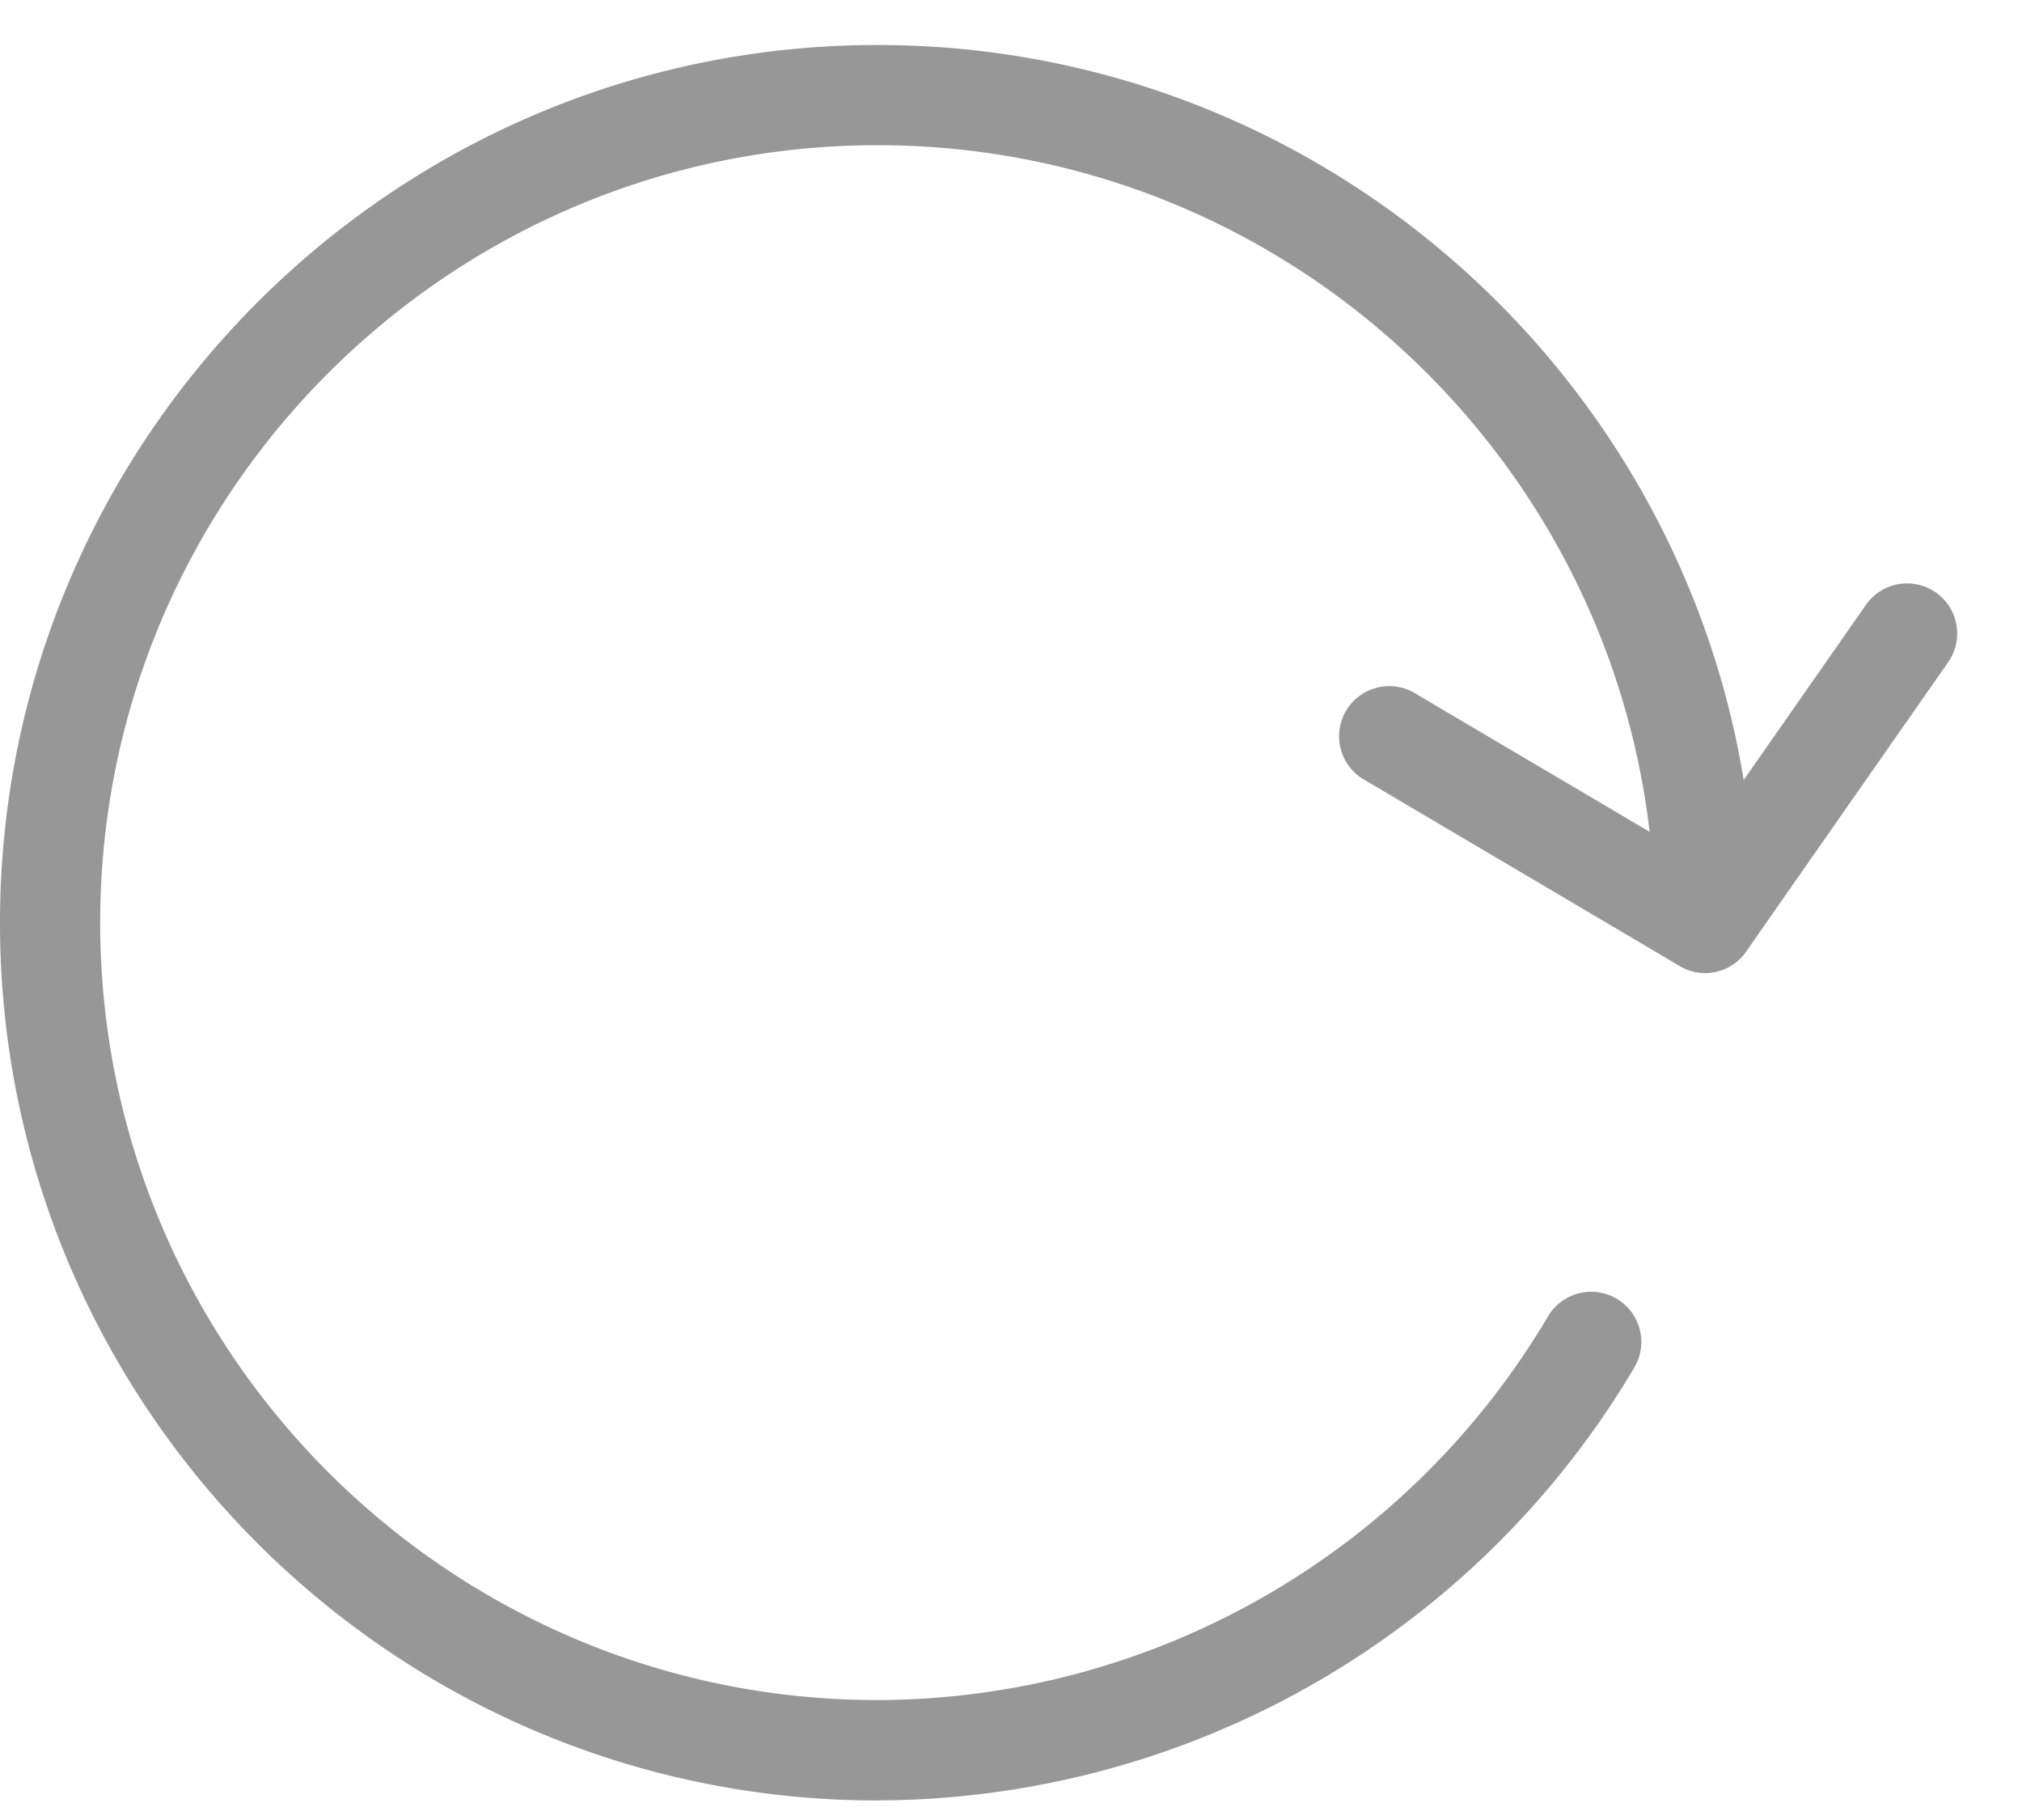 <svg xmlns="http://www.w3.org/2000/svg" width="20" height="18" viewBox="0 0 20 18">
    <g fill="#979797" fill-rule="nonzero">
        <path d="M8.68 17.807c-4.786 0-8.68-3.894-8.68-8.68C0 4.34 3.894.445 8.68.445c4.788 0 8.682 3.894 8.682 8.68a.496.496 0 1 1-.993 0c0-4.24-3.45-7.689-7.689-7.689-4.24 0-7.689 3.45-7.689 7.69 0 4.239 3.45 7.688 7.69 7.688a7.727 7.727 0 0 0 6.63-3.794.496.496 0 0 1 .855.504 8.722 8.722 0 0 1-7.485 4.282z"/>
        <path d="M16.865 9.623a.496.496 0 0 1-.251-.069l-3.109-1.836a.496.496 0 1 1 .505-.853l2.712 1.601 1.746-2.5a.496.496 0 0 1 .813.567L17.272 9.41a.495.495 0 0 1-.407.213z"/>
    </g>
</svg>
